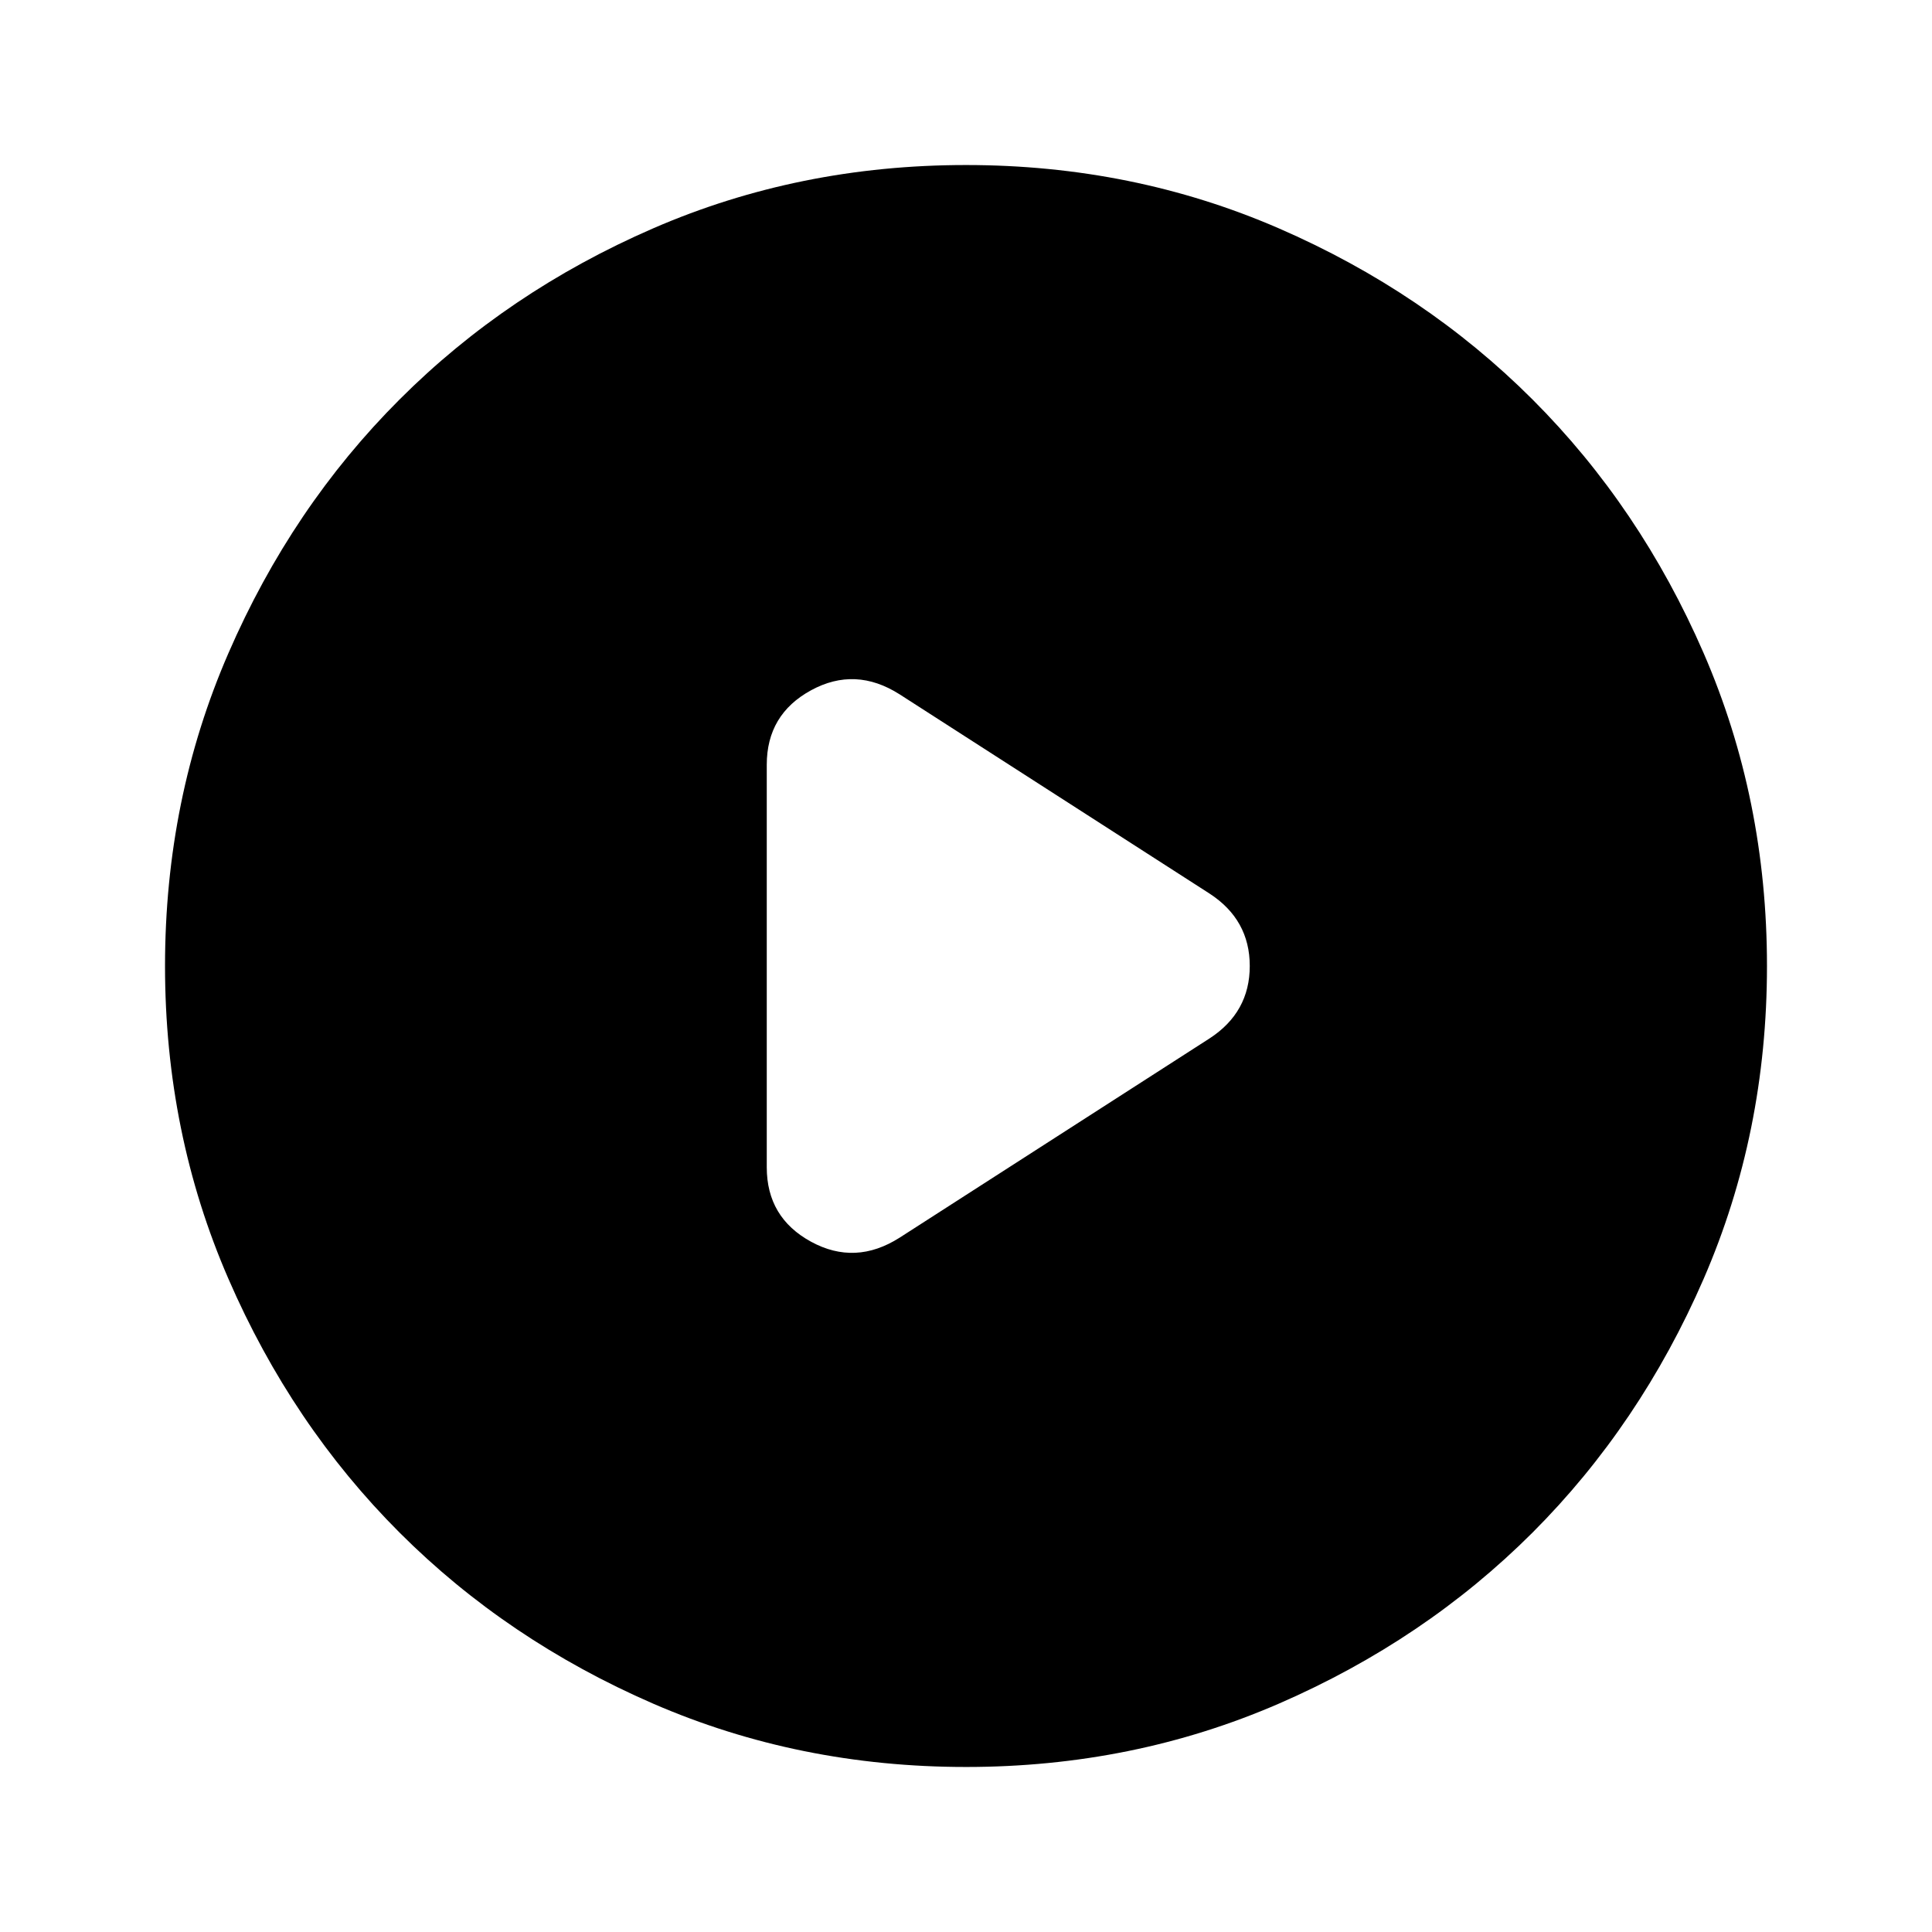 <svg xmlns="http://www.w3.org/2000/svg" height="24" width="24"><path d="M9.525 9.5v5q0 .625.55.925.55.3 1.1-.05l3.85-2.475q.5-.325.5-.9t-.5-.9l-3.85-2.475q-.55-.35-1.1-.05t-.55.925ZM12 21.95q-2.075 0-3.887-.787-1.813-.788-3.15-2.125-1.338-1.338-2.125-3.151Q2.05 14.075 2.05 12t.788-3.887q.787-1.813 2.125-3.15Q6.3 3.625 8.113 2.837 9.925 2.05 12 2.05t3.887.787q1.813.788 3.151 2.126 1.337 1.337 2.125 3.15.787 1.812.787 3.887t-.787 3.887q-.788 1.813-2.125 3.151-1.338 1.337-3.151 2.125-1.812.787-3.887.787Z"/></svg>